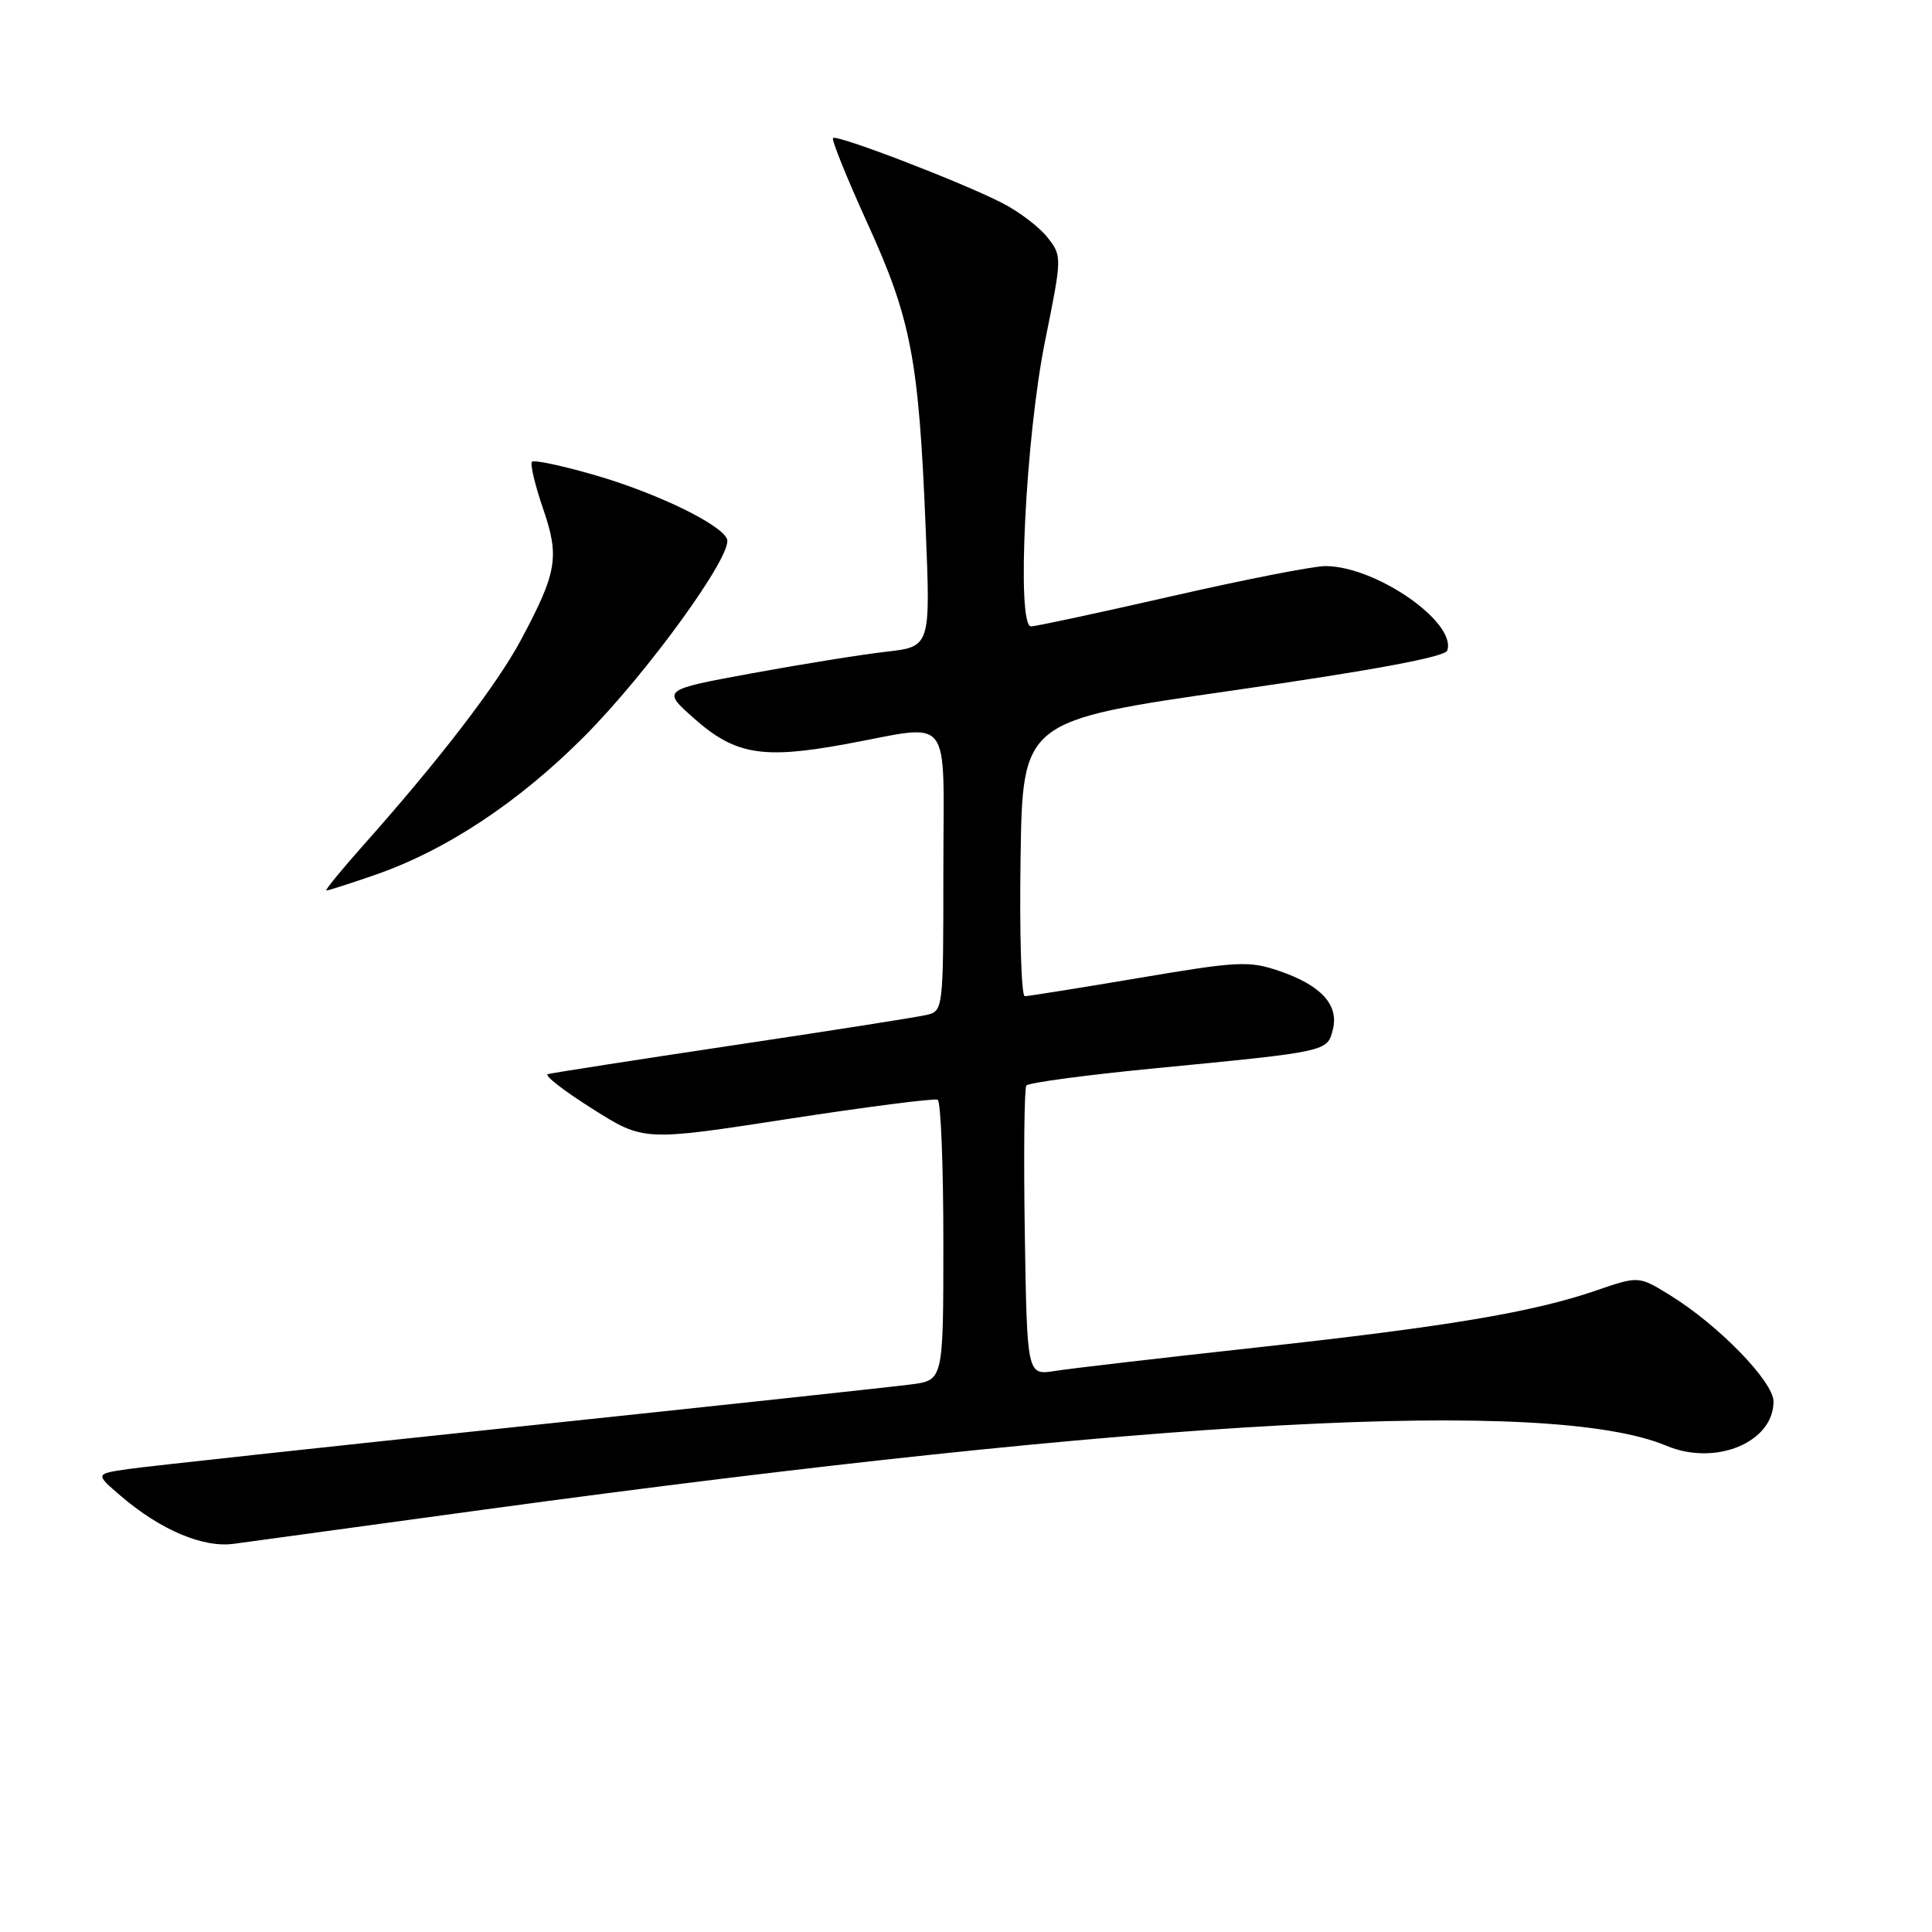 <?xml version="1.0" encoding="UTF-8" standalone="no"?>
<!DOCTYPE svg PUBLIC "-//W3C//DTD SVG 1.1//EN" "http://www.w3.org/Graphics/SVG/1.1/DTD/svg11.dtd" >
<svg xmlns="http://www.w3.org/2000/svg" xmlns:xlink="http://www.w3.org/1999/xlink" version="1.1" viewBox="0 0 256 256">
 <g >
 <path fill="currentColor"
d=" M 64.00 200.05 C 152.52 187.98 205.42 185.12 220.81 191.57 C 227.31 194.30 235.00 191.13 235.00 185.71 C 235.00 183.08 227.74 175.61 221.32 171.64 C 217.14 169.06 217.14 169.06 211.55 170.98 C 203.13 173.88 191.87 175.77 166.50 178.55 C 153.85 179.94 141.83 181.33 139.79 181.66 C 136.09 182.24 136.09 182.24 135.79 163.37 C 135.63 152.99 135.72 144.20 136.00 143.83 C 136.28 143.47 143.93 142.44 153.00 141.56 C 176.00 139.33 175.87 139.36 176.61 136.42 C 177.43 133.14 175.05 130.55 169.48 128.65 C 165.50 127.29 164.00 127.37 150.89 129.59 C 143.05 130.91 136.26 132.00 135.79 132.00 C 135.33 132.00 135.08 123.79 135.23 113.75 C 135.50 95.50 135.50 95.50 163.42 91.48 C 182.01 88.81 191.49 87.04 191.77 86.20 C 193.02 82.45 182.32 75.03 175.64 75.01 C 174.06 75.00 164.89 76.80 155.26 79.00 C 145.62 81.20 137.23 83.00 136.62 83.00 C 134.66 83.00 135.89 57.99 138.47 45.22 C 140.74 33.99 140.74 33.94 138.78 31.44 C 137.70 30.07 134.99 28.01 132.76 26.88 C 127.28 24.08 110.88 17.79 110.38 18.29 C 110.16 18.51 112.22 23.61 114.96 29.63 C 120.74 42.32 121.75 47.61 122.66 70.09 C 123.30 85.69 123.30 85.69 117.40 86.36 C 114.15 86.73 106.15 88.02 99.60 89.22 C 87.70 91.41 87.70 91.41 91.95 95.18 C 97.37 99.99 101.01 100.62 111.94 98.62 C 126.48 95.96 125.00 94.05 125.00 115.48 C 125.00 133.82 124.98 133.97 122.75 134.49 C 121.51 134.78 109.93 136.60 97.00 138.53 C 84.07 140.47 73.09 142.18 72.58 142.33 C 72.08 142.49 74.73 144.55 78.48 146.91 C 85.29 151.22 85.29 151.22 104.40 148.27 C 114.90 146.65 123.84 145.51 124.25 145.72 C 124.66 145.94 125.00 154.39 125.00 164.50 C 125.00 182.88 125.00 182.88 120.75 183.44 C 118.41 183.75 95.12 186.26 69.00 189.01 C 42.88 191.76 19.49 194.30 17.04 194.65 C 12.58 195.29 12.58 195.29 16.04 198.25 C 21.29 202.74 26.94 205.13 31.00 204.56 C 32.92 204.29 47.77 202.26 64.00 200.05 Z  M 49.58 115.97 C 59.03 112.72 68.69 106.34 77.40 97.60 C 85.80 89.16 97.13 73.51 96.34 71.44 C 95.58 69.47 86.98 65.31 78.74 62.93 C 74.47 61.70 70.76 60.91 70.49 61.18 C 70.22 61.45 70.87 64.21 71.93 67.31 C 74.17 73.80 73.84 75.78 69.02 84.81 C 65.87 90.71 58.20 100.70 48.15 111.99 C 45.21 115.30 43.00 118.00 43.24 118.00 C 43.49 118.00 46.34 117.09 49.58 115.97 Z "/>
</g>
</svg>